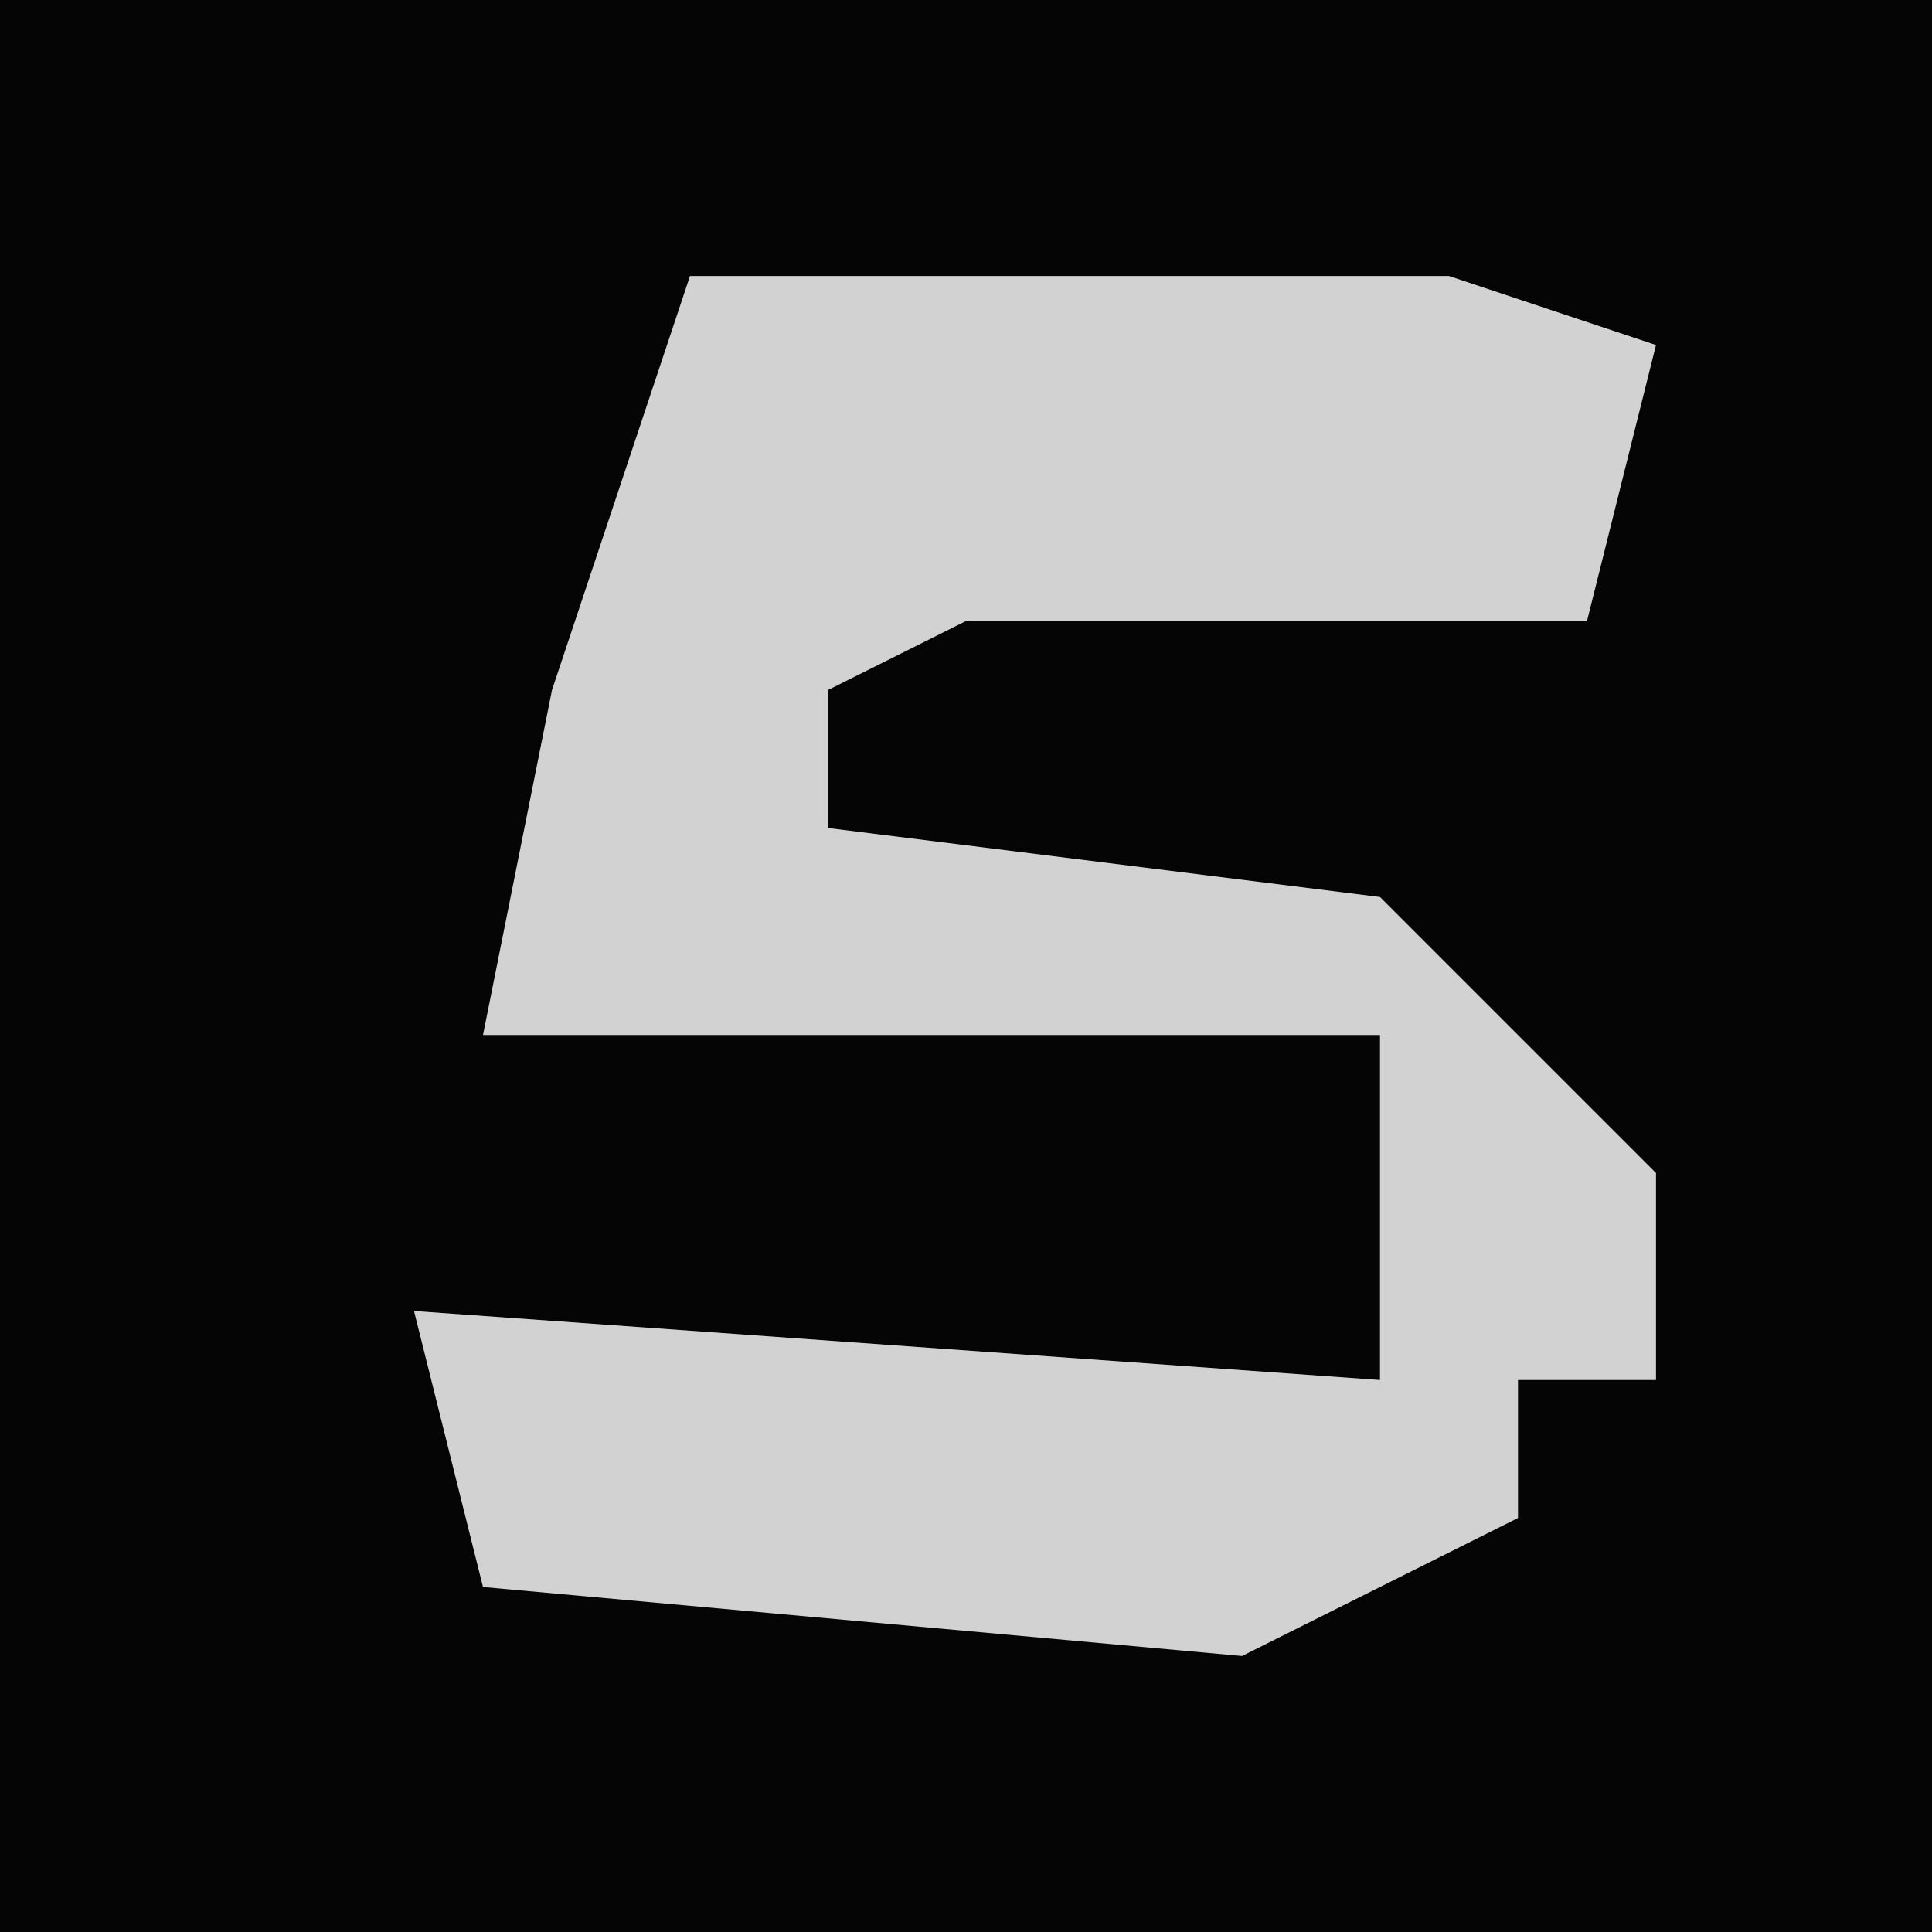 <?xml version="1.0" encoding="UTF-8"?>
<svg version="1.1" xmlns="http://www.w3.org/2000/svg" width="28" height="28">
<path d="M0,0 L28,0 L28,28 L0,28 Z " fill="#050505" transform="translate(0,0)"/>
<path d="M0,0 L11,0 L14,1 L13,5 L4,5 L2,6 L2,8 L10,9 L14,13 L14,16 L12,16 L12,18 L8,20 L-3,19 L-4,15 L10,16 L10,11 L-3,11 L-2,6 Z " fill="#D2D2D2" transform="translate(10,4)"/>
</svg>
